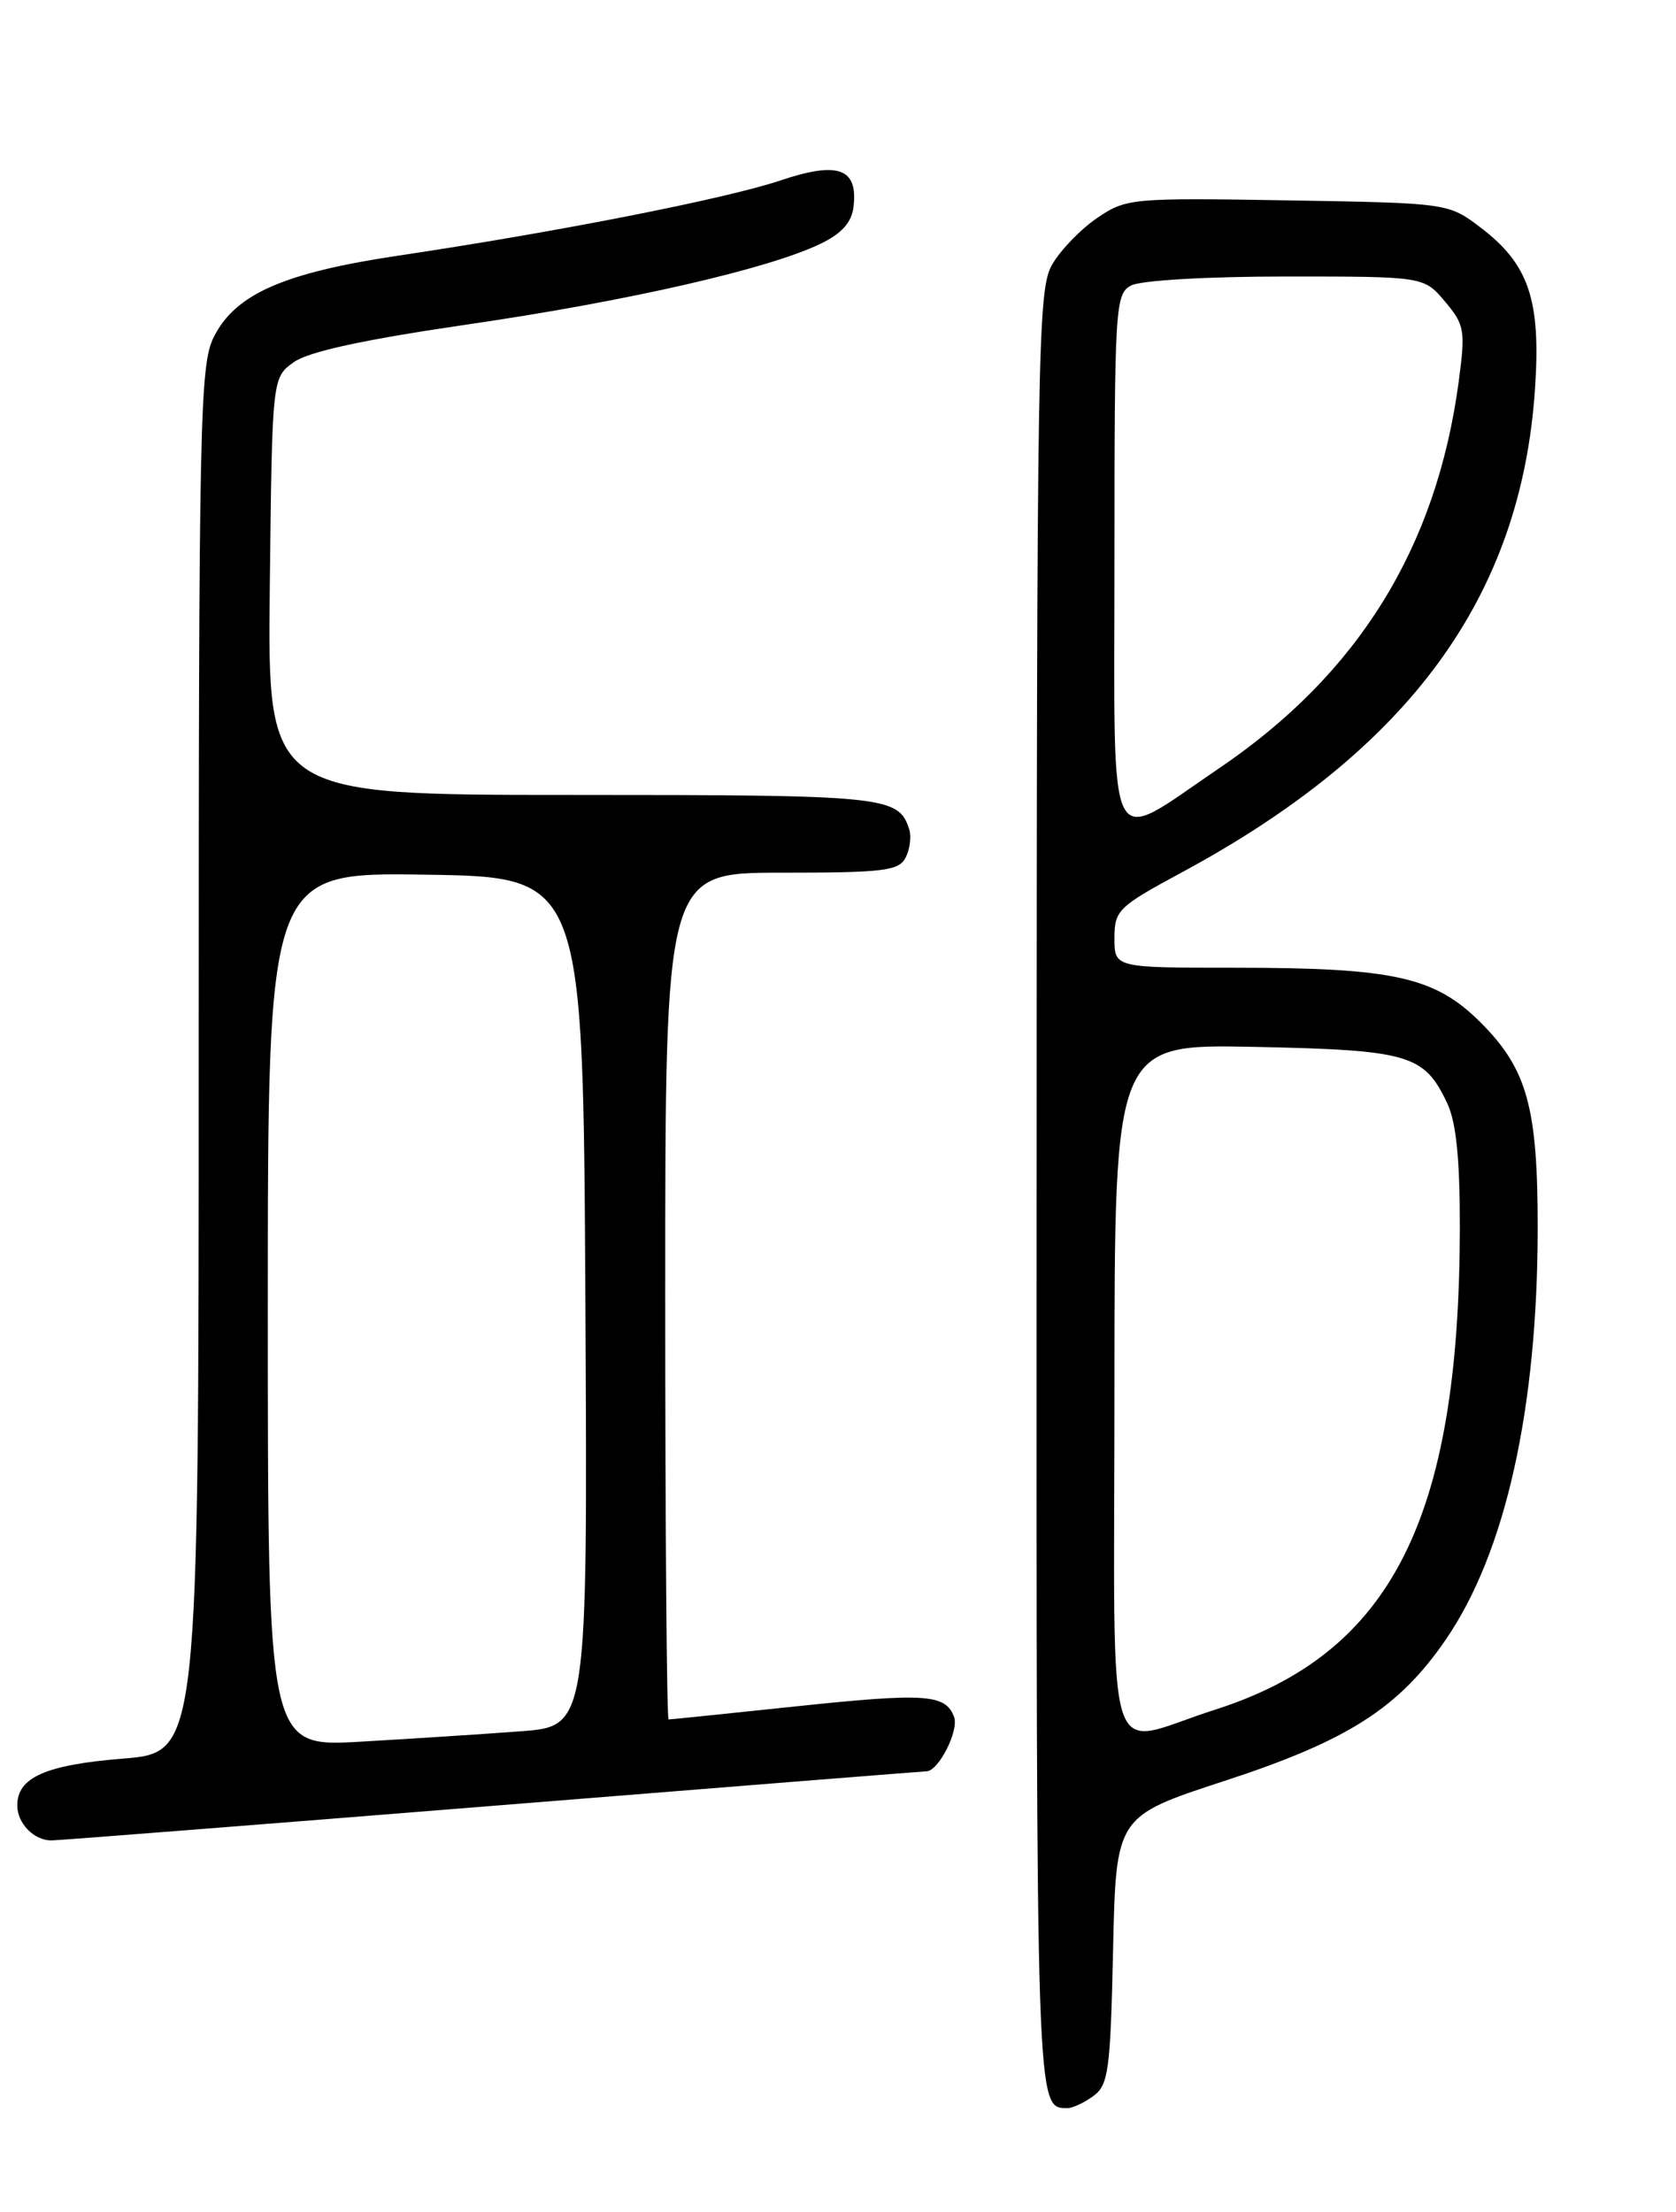 <?xml version="1.0" encoding="UTF-8" standalone="no"?>
<!DOCTYPE svg PUBLIC "-//W3C//DTD SVG 1.1//EN" "http://www.w3.org/Graphics/SVG/1.1/DTD/svg11.dtd" >
<svg xmlns="http://www.w3.org/2000/svg" xmlns:xlink="http://www.w3.org/1999/xlink" version="1.1" viewBox="0 0 194 256">
 <g >
 <path fill="currentColor"
d=" M 126.56 242.58 C 128.31 241.30 128.53 239.63 128.84 225.69 C 129.18 210.22 129.18 210.22 141.65 206.14 C 155.99 201.47 161.91 197.69 167.35 189.76 C 174.27 179.68 177.98 163.03 177.99 142.12 C 178.00 128.17 176.77 123.73 171.41 118.36 C 166.11 113.06 161.38 112.00 142.95 112.00 C 129.00 112.00 129.00 112.00 129.00 108.59 C 129.00 105.36 129.41 104.95 136.75 100.99 C 163.14 86.77 176.07 69.08 177.68 45.00 C 178.37 34.75 176.98 30.61 171.44 26.38 C 167.66 23.50 167.66 23.50 149.07 23.19 C 131.03 22.89 130.36 22.95 127.04 25.20 C 125.15 26.47 122.80 28.89 121.81 30.58 C 120.11 33.49 120.01 39.42 119.99 138.01 C 119.96 245.27 119.91 243.93 123.56 243.98 C 124.14 243.99 125.49 243.36 126.56 242.58 Z  M 57.00 209.00 C 84.23 206.81 106.83 205.01 107.23 205.00 C 108.64 205.00 111.04 200.26 110.43 198.68 C 109.43 196.06 107.08 195.91 92.08 197.49 C 84.22 198.32 77.61 199.00 77.39 199.00 C 77.18 199.00 77.00 176.95 77.00 150.00 C 77.00 101.00 77.00 101.00 90.46 101.00 C 102.28 101.00 104.04 100.79 104.83 99.25 C 105.32 98.29 105.51 96.83 105.25 96.00 C 104.01 92.14 102.66 92.00 66.29 92.00 C 30.96 92.00 30.96 92.00 31.23 67.86 C 31.50 43.71 31.50 43.71 34.00 41.92 C 35.72 40.69 42.07 39.31 54.26 37.53 C 72.77 34.83 89.01 31.11 95.00 28.20 C 97.46 27.01 98.59 25.73 98.80 23.91 C 99.32 19.47 97.01 18.64 90.35 20.88 C 84.08 22.99 64.54 26.84 46.21 29.57 C 32.85 31.56 27.24 34.03 24.75 39.00 C 23.13 42.24 23.00 48.35 23.00 122.66 C 23.00 202.82 23.00 202.82 14.25 203.53 C 5.29 204.25 2.00 205.70 2.00 208.95 C 2.00 211.03 3.93 213.00 5.95 213.00 C 6.80 212.99 29.77 211.19 57.00 209.00 Z  M 129.00 160.93 C 129.00 120.83 129.00 120.83 145.25 121.16 C 163.11 121.53 164.84 122.04 167.50 127.64 C 168.56 129.88 168.99 134.10 168.98 142.15 C 168.92 175.85 161.02 191.38 140.61 197.88 C 127.58 202.03 129.00 206.54 129.00 160.93 Z  M 129.00 65.06 C 129.00 35.44 129.09 34.02 130.93 33.04 C 132.04 32.45 139.74 32.00 148.85 32.00 C 164.82 32.00 164.82 32.00 167.26 34.90 C 169.53 37.59 169.64 38.23 168.85 44.15 C 166.28 63.38 157.22 78.01 141.12 88.91 C 127.88 97.87 129.00 100.08 129.00 65.06 Z  M 31.00 151.57 C 31.00 100.95 31.00 100.95 49.25 101.23 C 67.50 101.50 67.50 101.50 67.76 150.65 C 68.02 199.79 68.02 199.79 60.26 200.37 C 55.99 200.69 47.66 201.23 41.75 201.57 C 31.00 202.19 31.00 202.19 31.00 151.57 Z "/>
</g>
</svg>